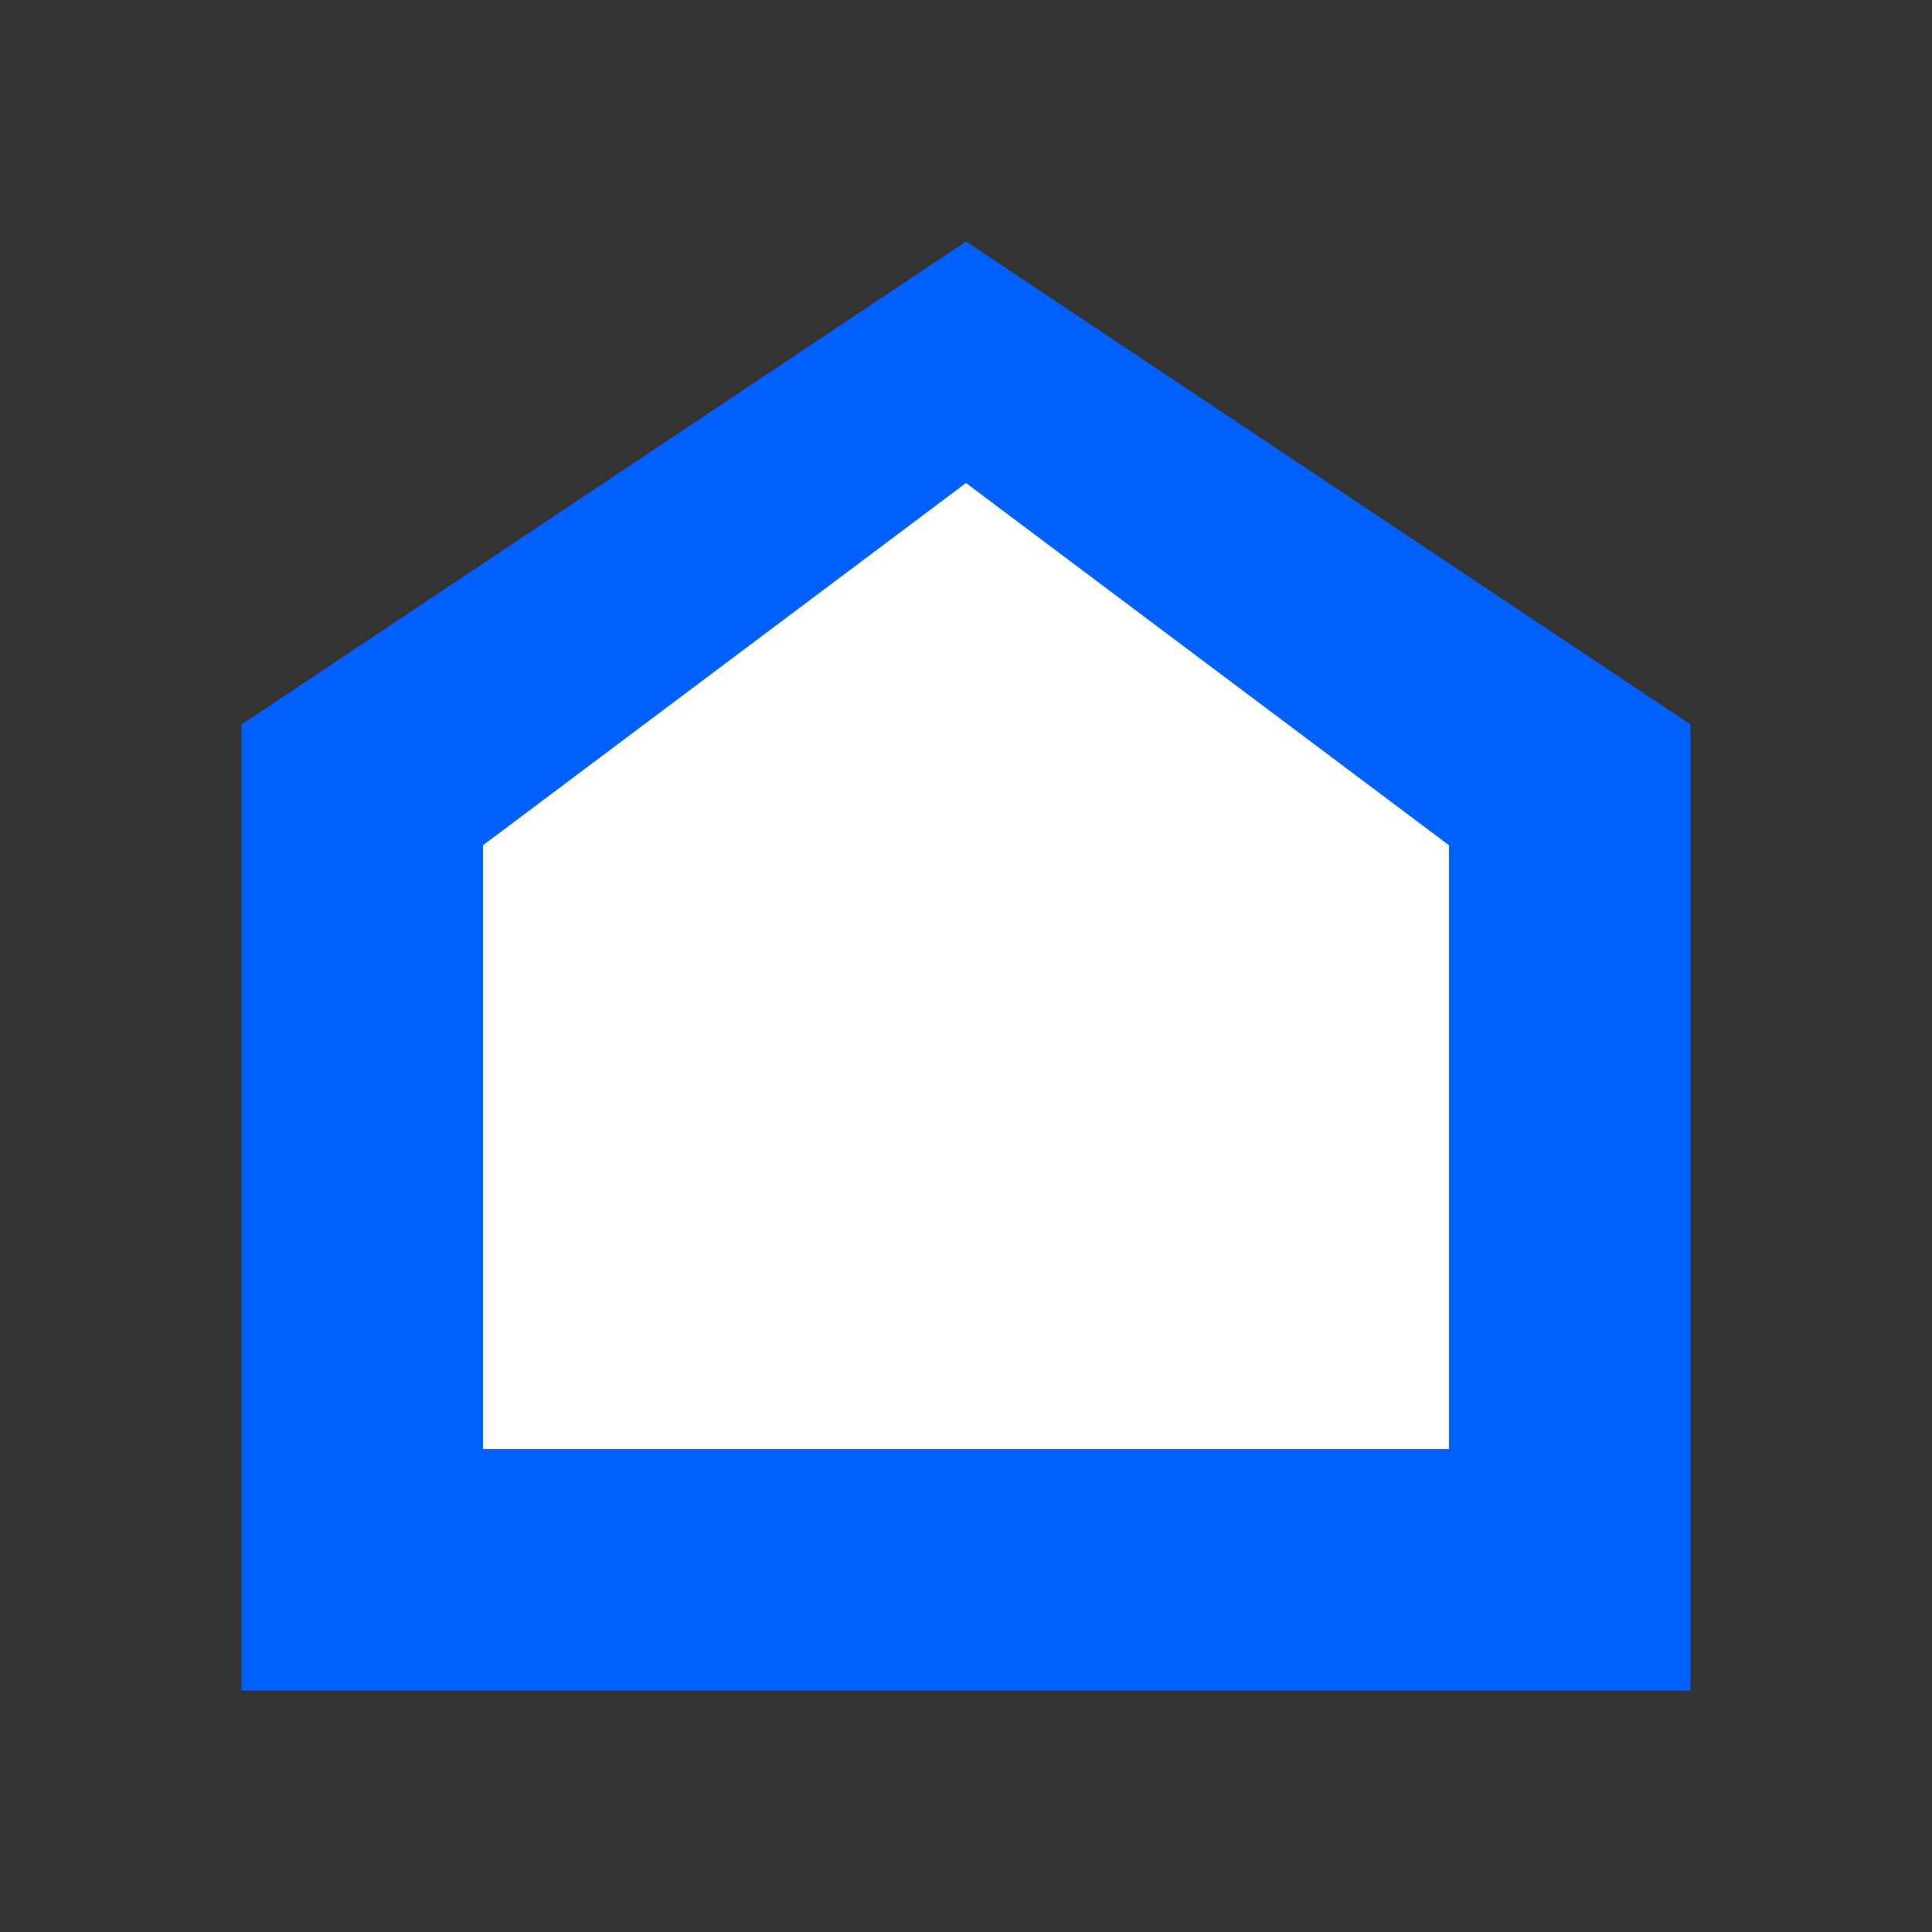 <svg width="32" height="32" viewBox="0 0 32 32" fill="none" xmlns="http://www.w3.org/2000/svg">
      <rect x="0" y="0" width="32" height="32" fill="#333333" stroke="none"/>
      <path d="M16 4L28 12V28H4V12L16 4Z" fill="#0061FF"/>
      <path d="M16 8L24 14V24H8V14L16 8Z" fill="white"/>
    </svg>